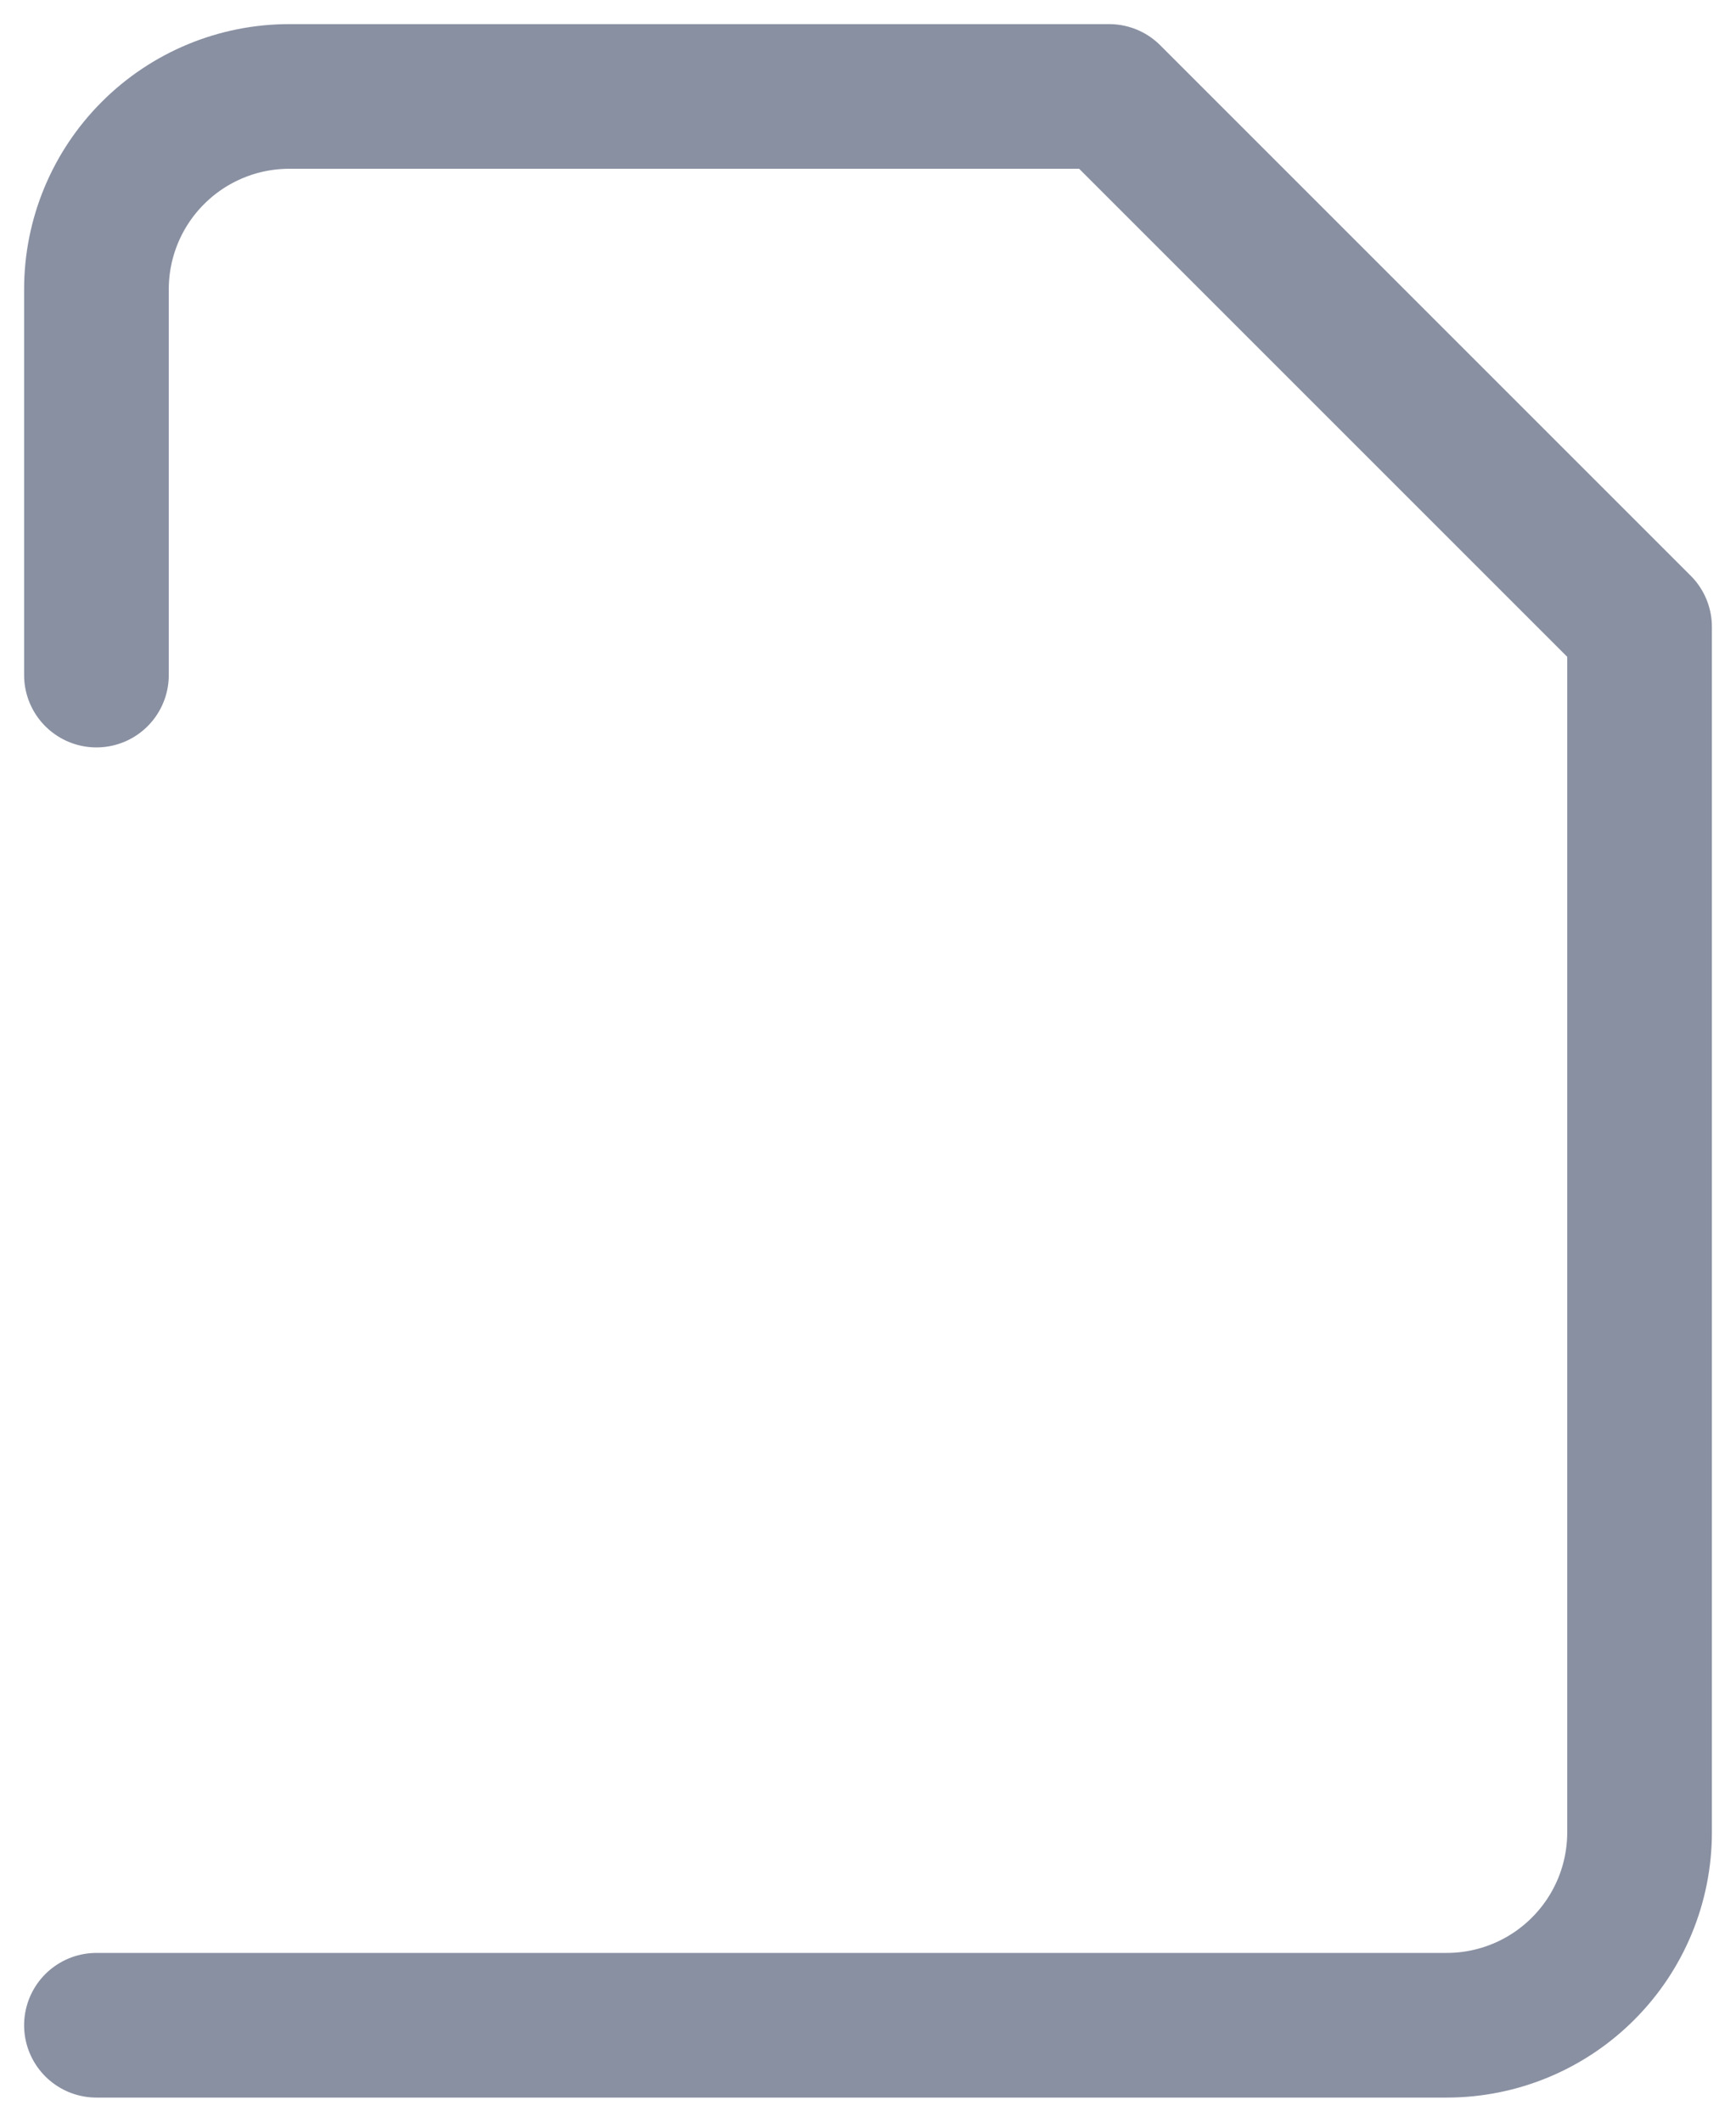 <svg width="36" height="44" viewBox="0 0 36 44" fill="none" xmlns="http://www.w3.org/2000/svg">
<path id="Vector" d="M2 42H30C31.061 42 32.078 41.579 32.828 40.828C33.579 40.078 34 39.061 34 38V13L23 2H6C4.939 2 3.922 2.421 3.172 3.172C2.421 3.922 2 4.939 2 6V14" stroke="#8990A2" stroke-width="3" stroke-linecap="round" stroke-linejoin="round"/>
</svg>
